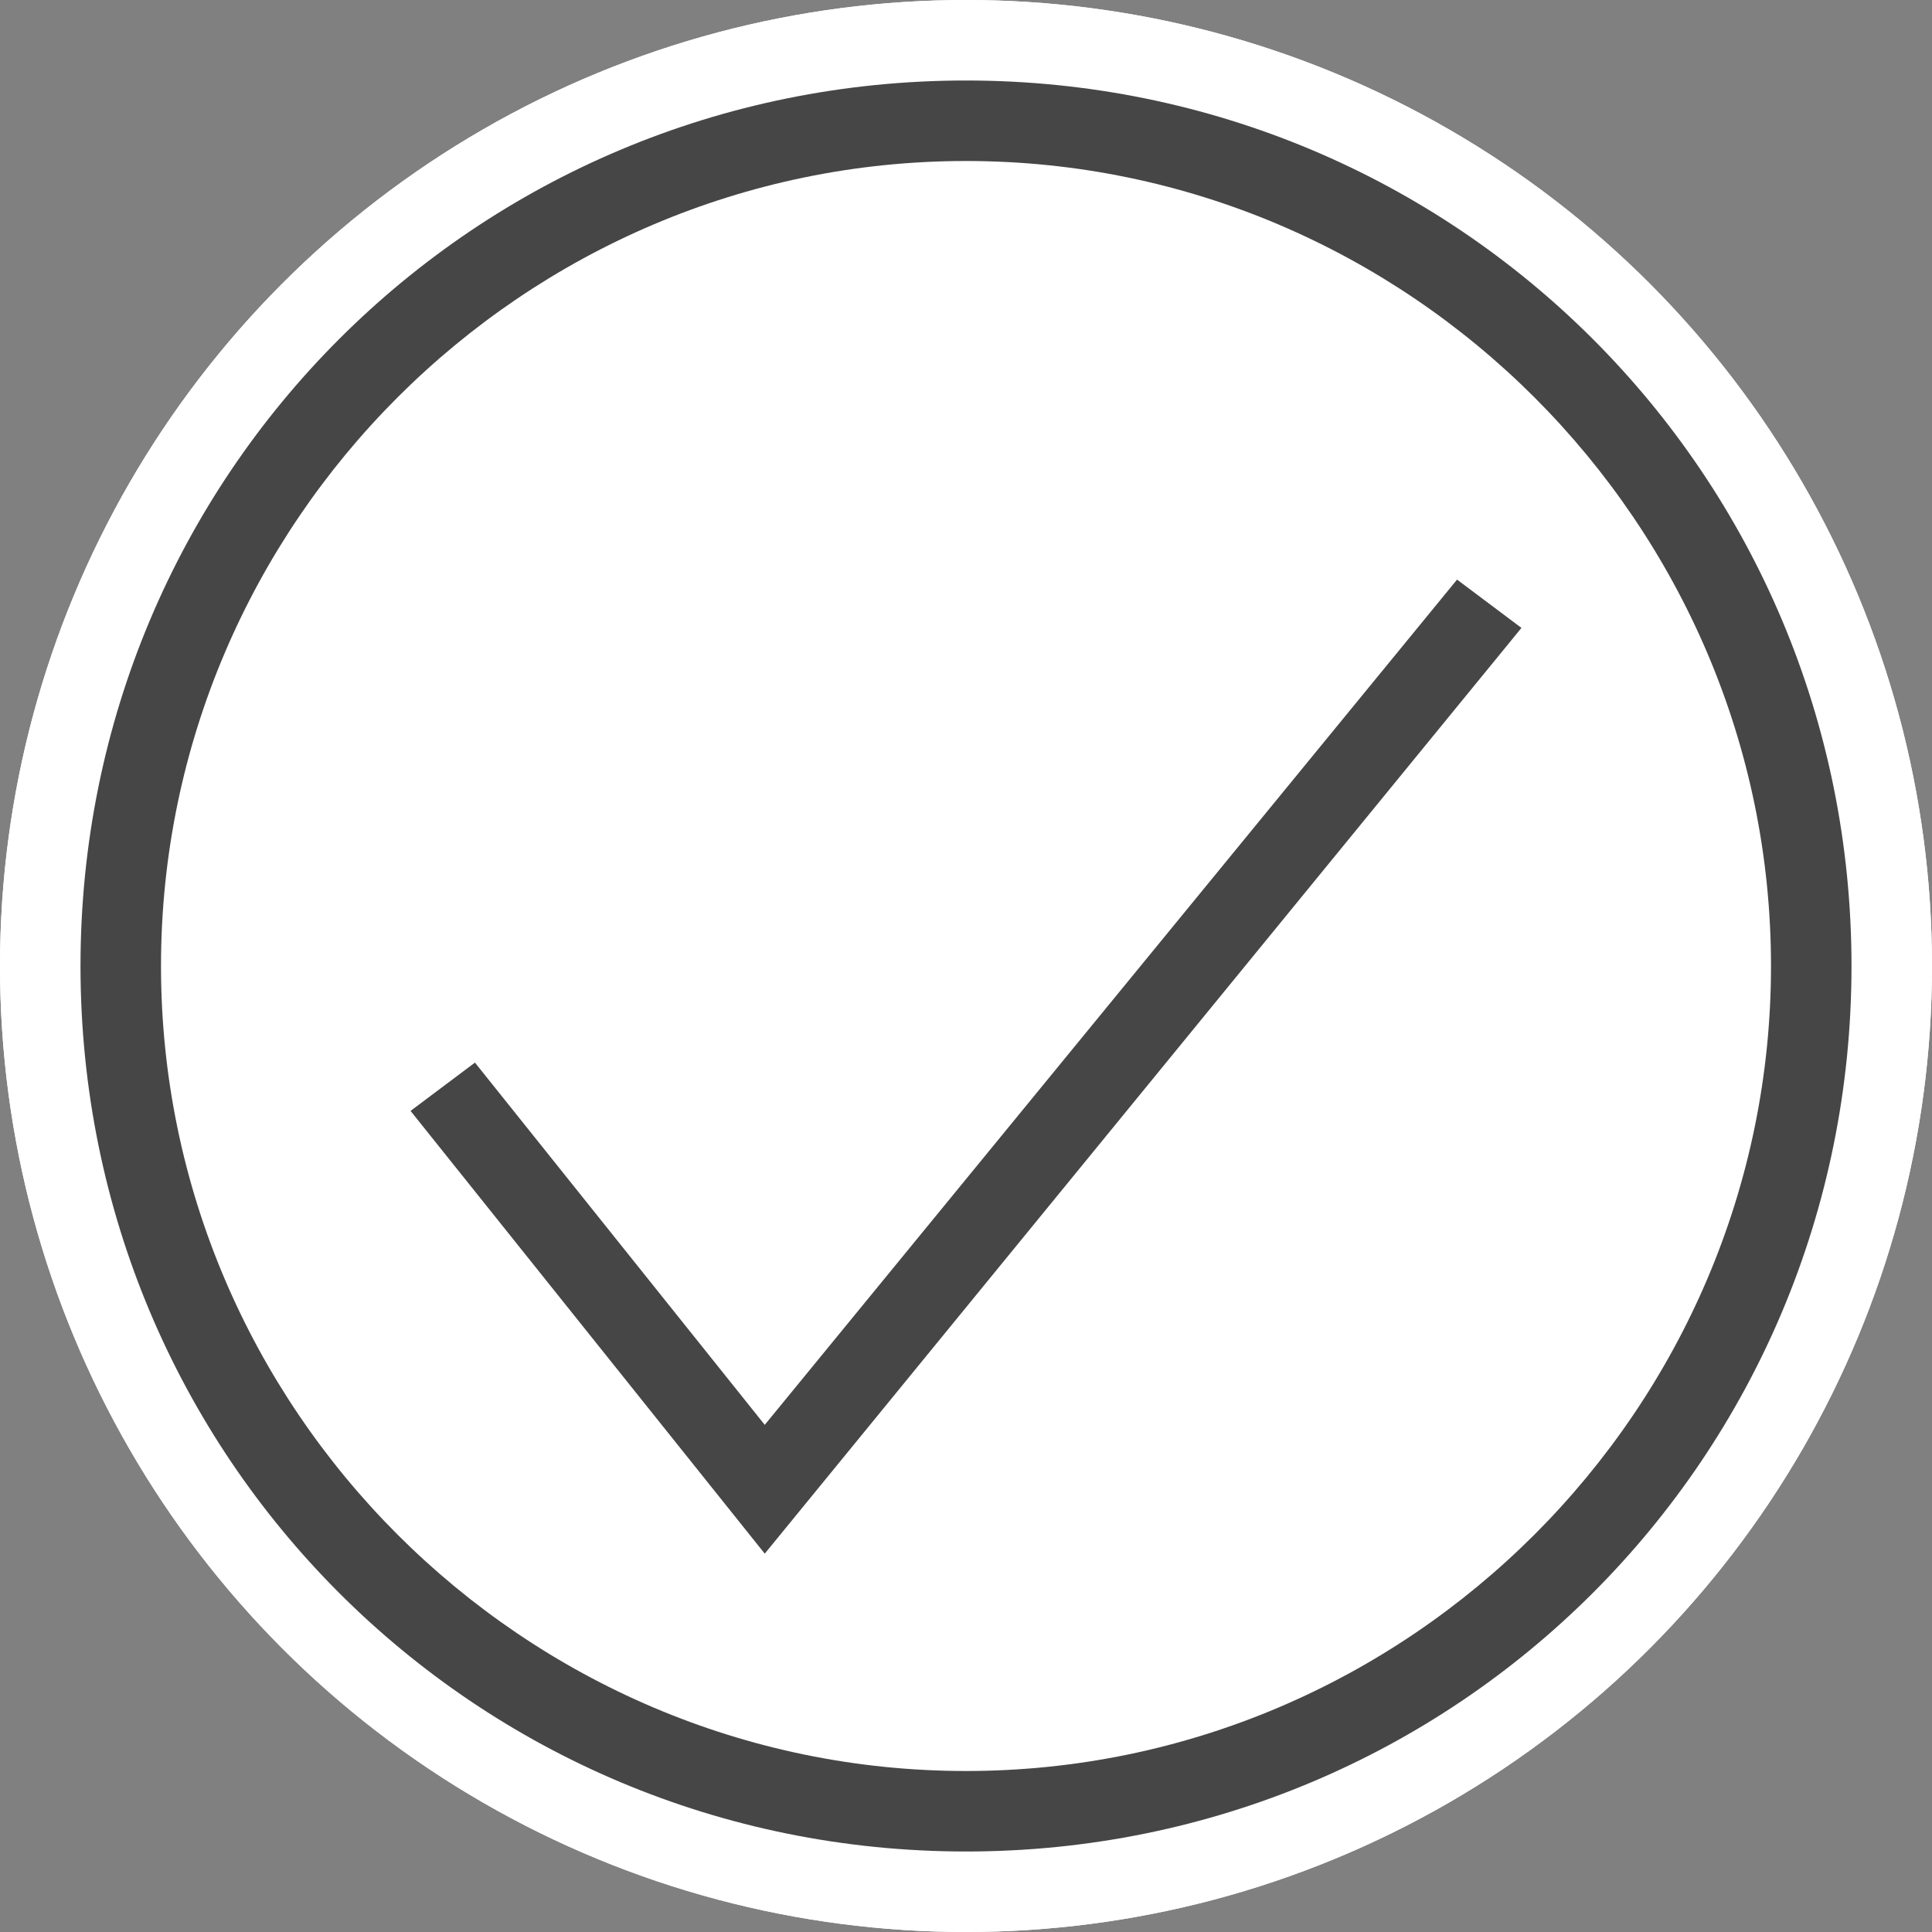 <svg version="1.1" id="Layer_1" xmlns="http://www.w3.org/2000/svg" xmlns:xlink="http://www.w3.org/1999/xlink" x="0px" y="0px"
	 viewBox="0 0 24 24" enable-background="new 0 0 24 24" xml:space="preserve">
<rect x="0" y="0" width="24" height="24" fill="#808080" stroke="none"/>
<circle fill="#FFFFFF" cx="12" cy="12" r="12"/>
<circle fill="#FFFFFF" cx="12" cy="12" r="12"/>
<path fill="#464646" d="M12,1C5.9,1,1,5.9,1,12s4.9,11,11,11s11-4.9,11-11S18.1,1,12,1z M12,22C6.5,22,2,17.5,2,12C2,6.5,6.5,2,12,2
	s10,4.5,10,10C22,17.5,17.5,22,12,22z"/>
		<polygon fill="#464646" points="9.5,19.3 5.1,13.8 5.9,13.2 9.5,17.7 18.1,7.2 18.9,7.8 		"/>
</svg>
